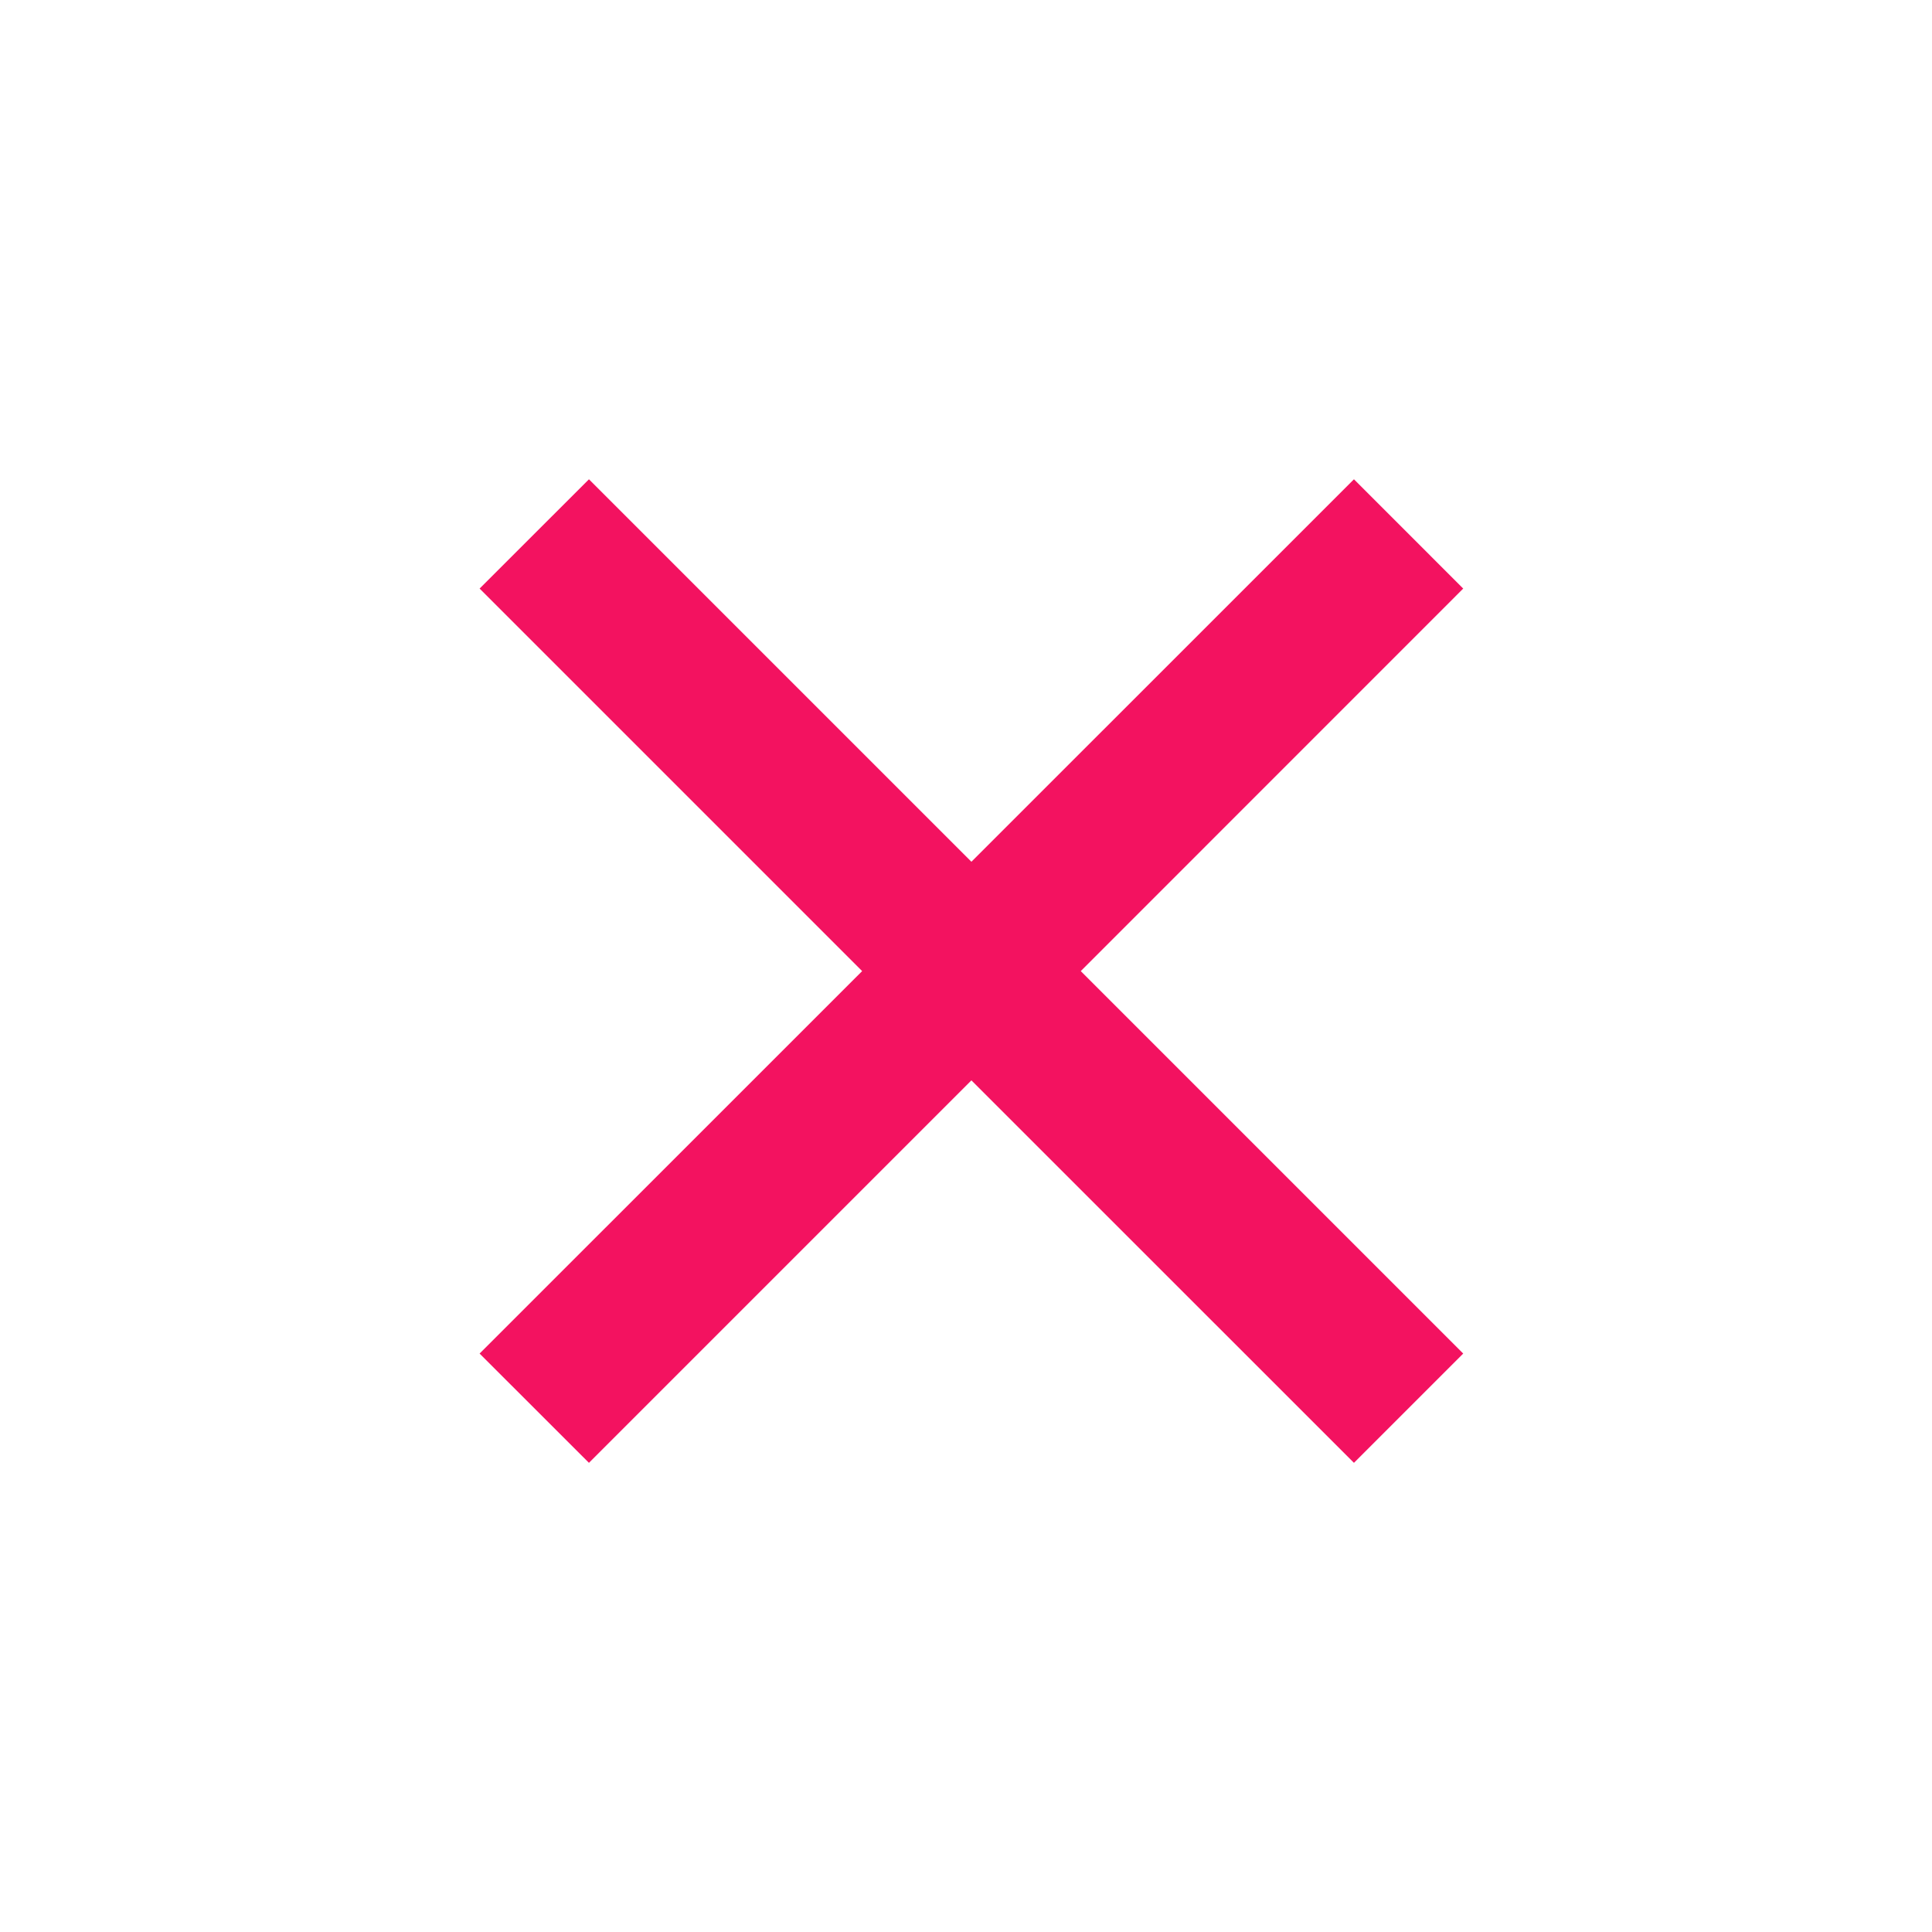 <svg width="25" height="25" viewBox="0 0 25 25" fill="none" xmlns="http://www.w3.org/2000/svg">
<path d="M12.57 11.151L17.52 6.202L18.934 7.616L13.985 12.566L18.934 17.515L17.52 18.929L12.57 13.98L7.621 18.929L6.206 17.515L11.156 12.566L6.206 7.616L7.621 6.202L12.57 11.151Z" fill="#F31260"/>
</svg>
